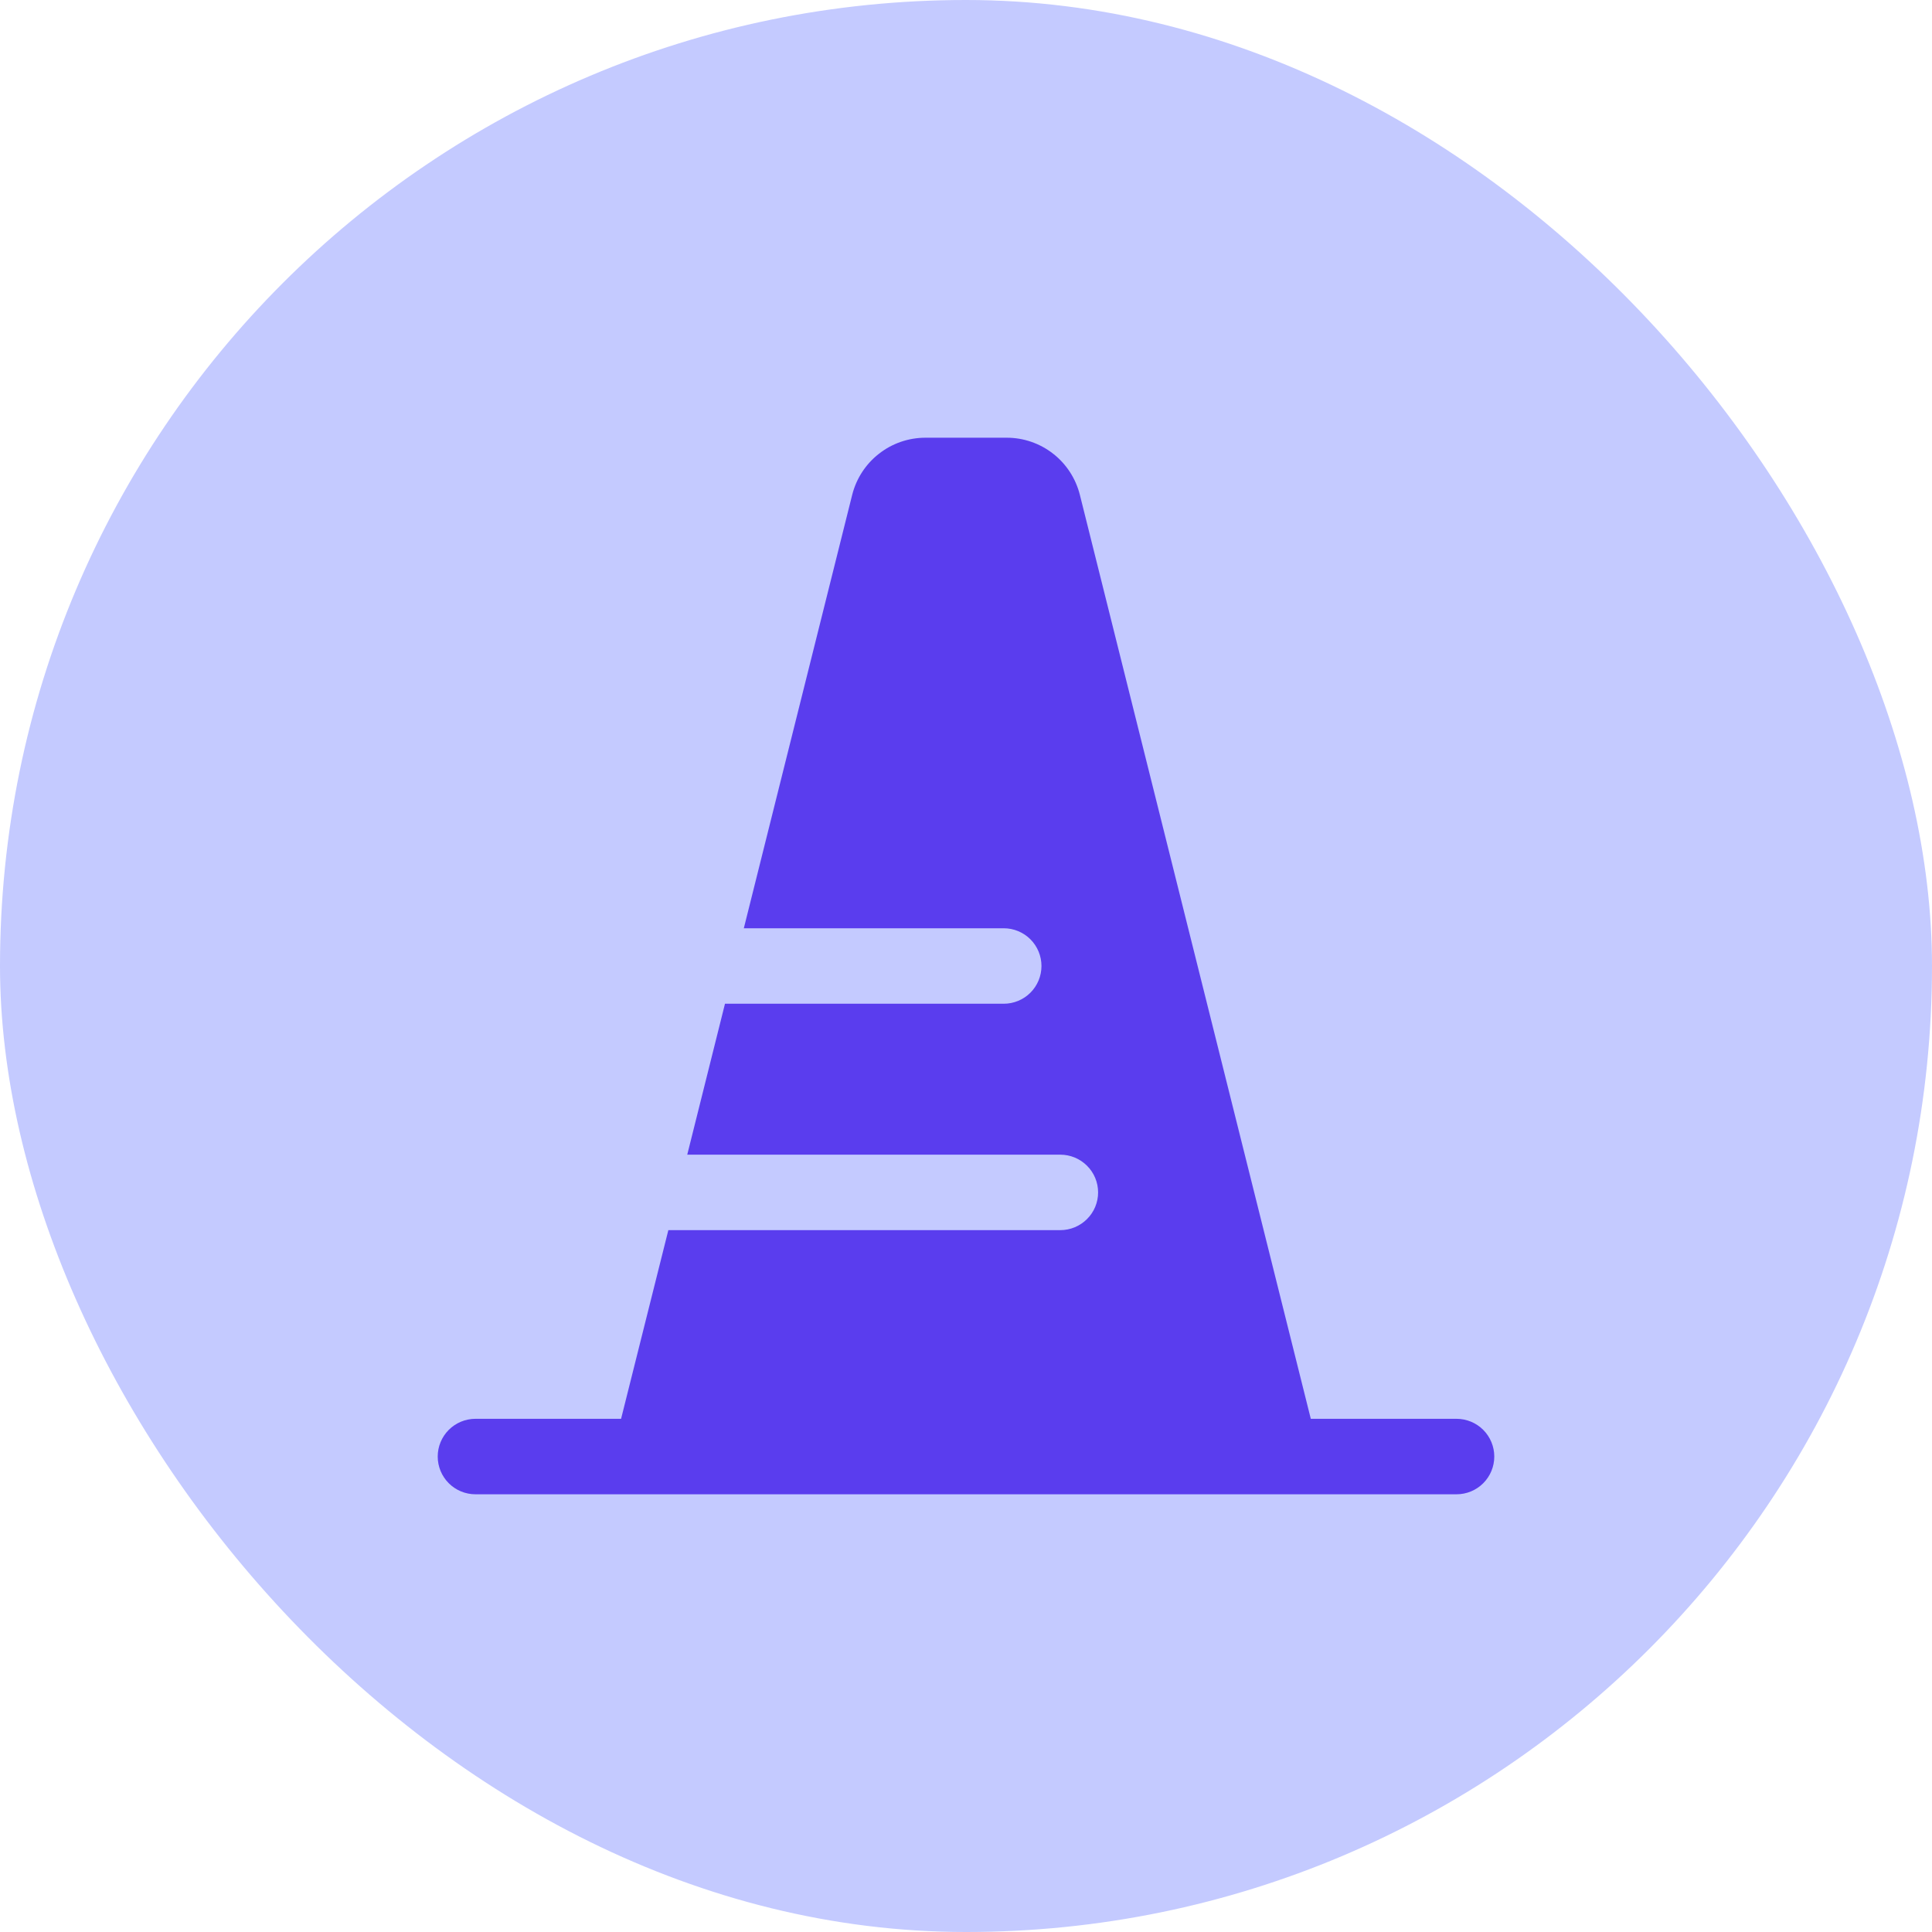 <svg width="32" height="32" viewBox="0 0 32 32" fill="none" xmlns="http://www.w3.org/2000/svg">
<rect width="32" height="32" rx="16" fill="#C4CAFF"/>
<path d="M15.328 7.25C15.049 7.25 14.778 7.343 14.559 7.515C14.339 7.686 14.183 7.926 14.115 8.196L12.32 15.375H16.625C16.791 15.375 16.95 15.441 17.067 15.558C17.184 15.675 17.25 15.834 17.25 16C17.25 16.166 17.184 16.325 17.067 16.442C16.95 16.559 16.791 16.625 16.625 16.625H12.008L11.383 19.125H17.562C17.728 19.125 17.887 19.191 18.004 19.308C18.122 19.425 18.188 19.584 18.188 19.75C18.188 19.916 18.122 20.075 18.004 20.192C17.887 20.309 17.728 20.375 17.562 20.375H11.07L10.287 23.5H7.875C7.709 23.5 7.55 23.566 7.433 23.683C7.316 23.8 7.25 23.959 7.25 24.125C7.25 24.291 7.316 24.45 7.433 24.567C7.55 24.684 7.709 24.75 7.875 24.75H24.125C24.291 24.75 24.45 24.684 24.567 24.567C24.684 24.45 24.75 24.291 24.75 24.125C24.75 23.959 24.684 23.8 24.567 23.683C24.45 23.566 24.291 23.5 24.125 23.5H21.711L17.886 8.196C17.818 7.926 17.662 7.685 17.442 7.514C17.222 7.342 16.95 7.249 16.671 7.25H15.328Z" fill="#5A3DEE"/>
</svg>
